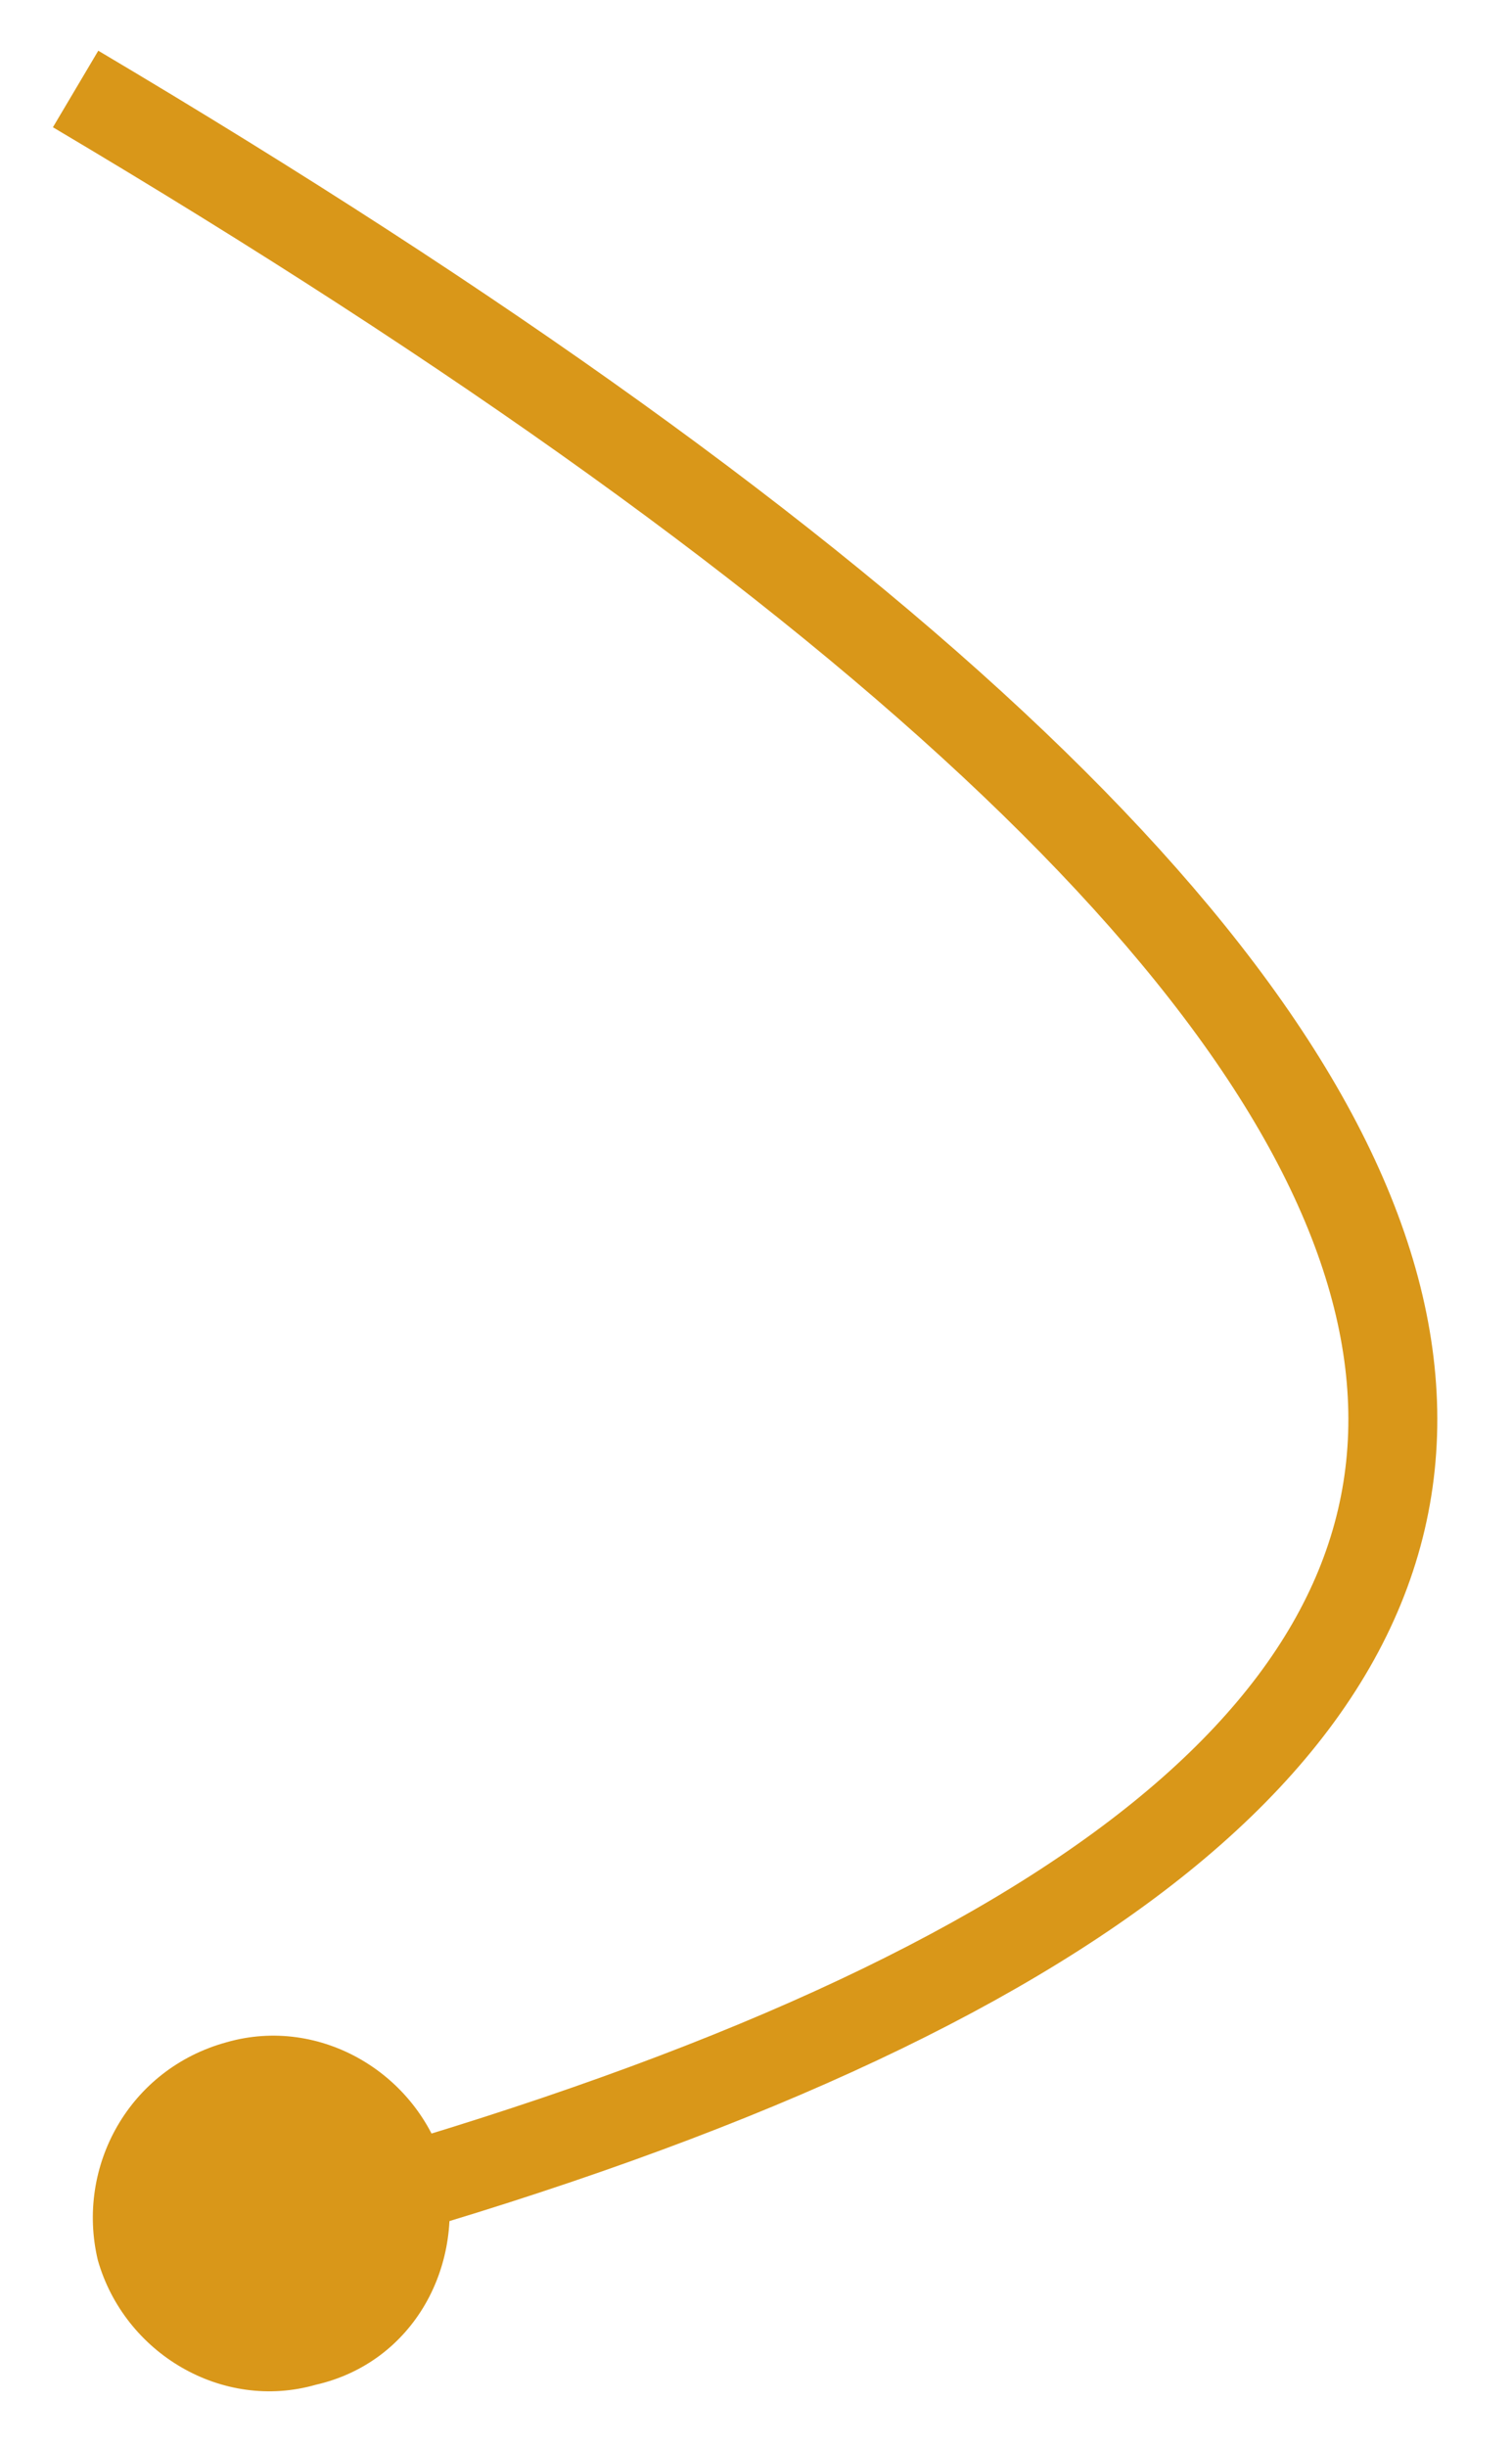<?xml version="1.0" encoding="UTF-8" standalone="no"?><svg xmlns="http://www.w3.org/2000/svg" xmlns:xlink="http://www.w3.org/1999/xlink" clip-rule="evenodd" stroke-miterlimit="10" viewBox="0 0 34 55"><desc>SVG generated by Keynote</desc><defs></defs><g transform="matrix(1.00, 0.00, -0.00, -1.00, 0.0, 55.0)"><path d="M 7.3 47.0 L 8.0 47.0 C 39.3 37.5 36.6 21.7 0.0 0.0 " fill="none" stroke="#D99719" stroke-width="2.00" transform="matrix(1.00, 0.00, 0.00, -1.00, 1.7, 53.0)"></path><path d="M 7.1 1.4 C 5.0 0.8 2.8 2.1 2.2 4.2 C 1.7 6.3 2.9 8.5 5.1 9.1 C 7.2 9.7 9.4 8.4 10.0 6.3 C 10.5 4.1 9.3 1.9 7.1 1.4 Z M 7.1 1.4 " fill="#D99719"></path></g></svg>